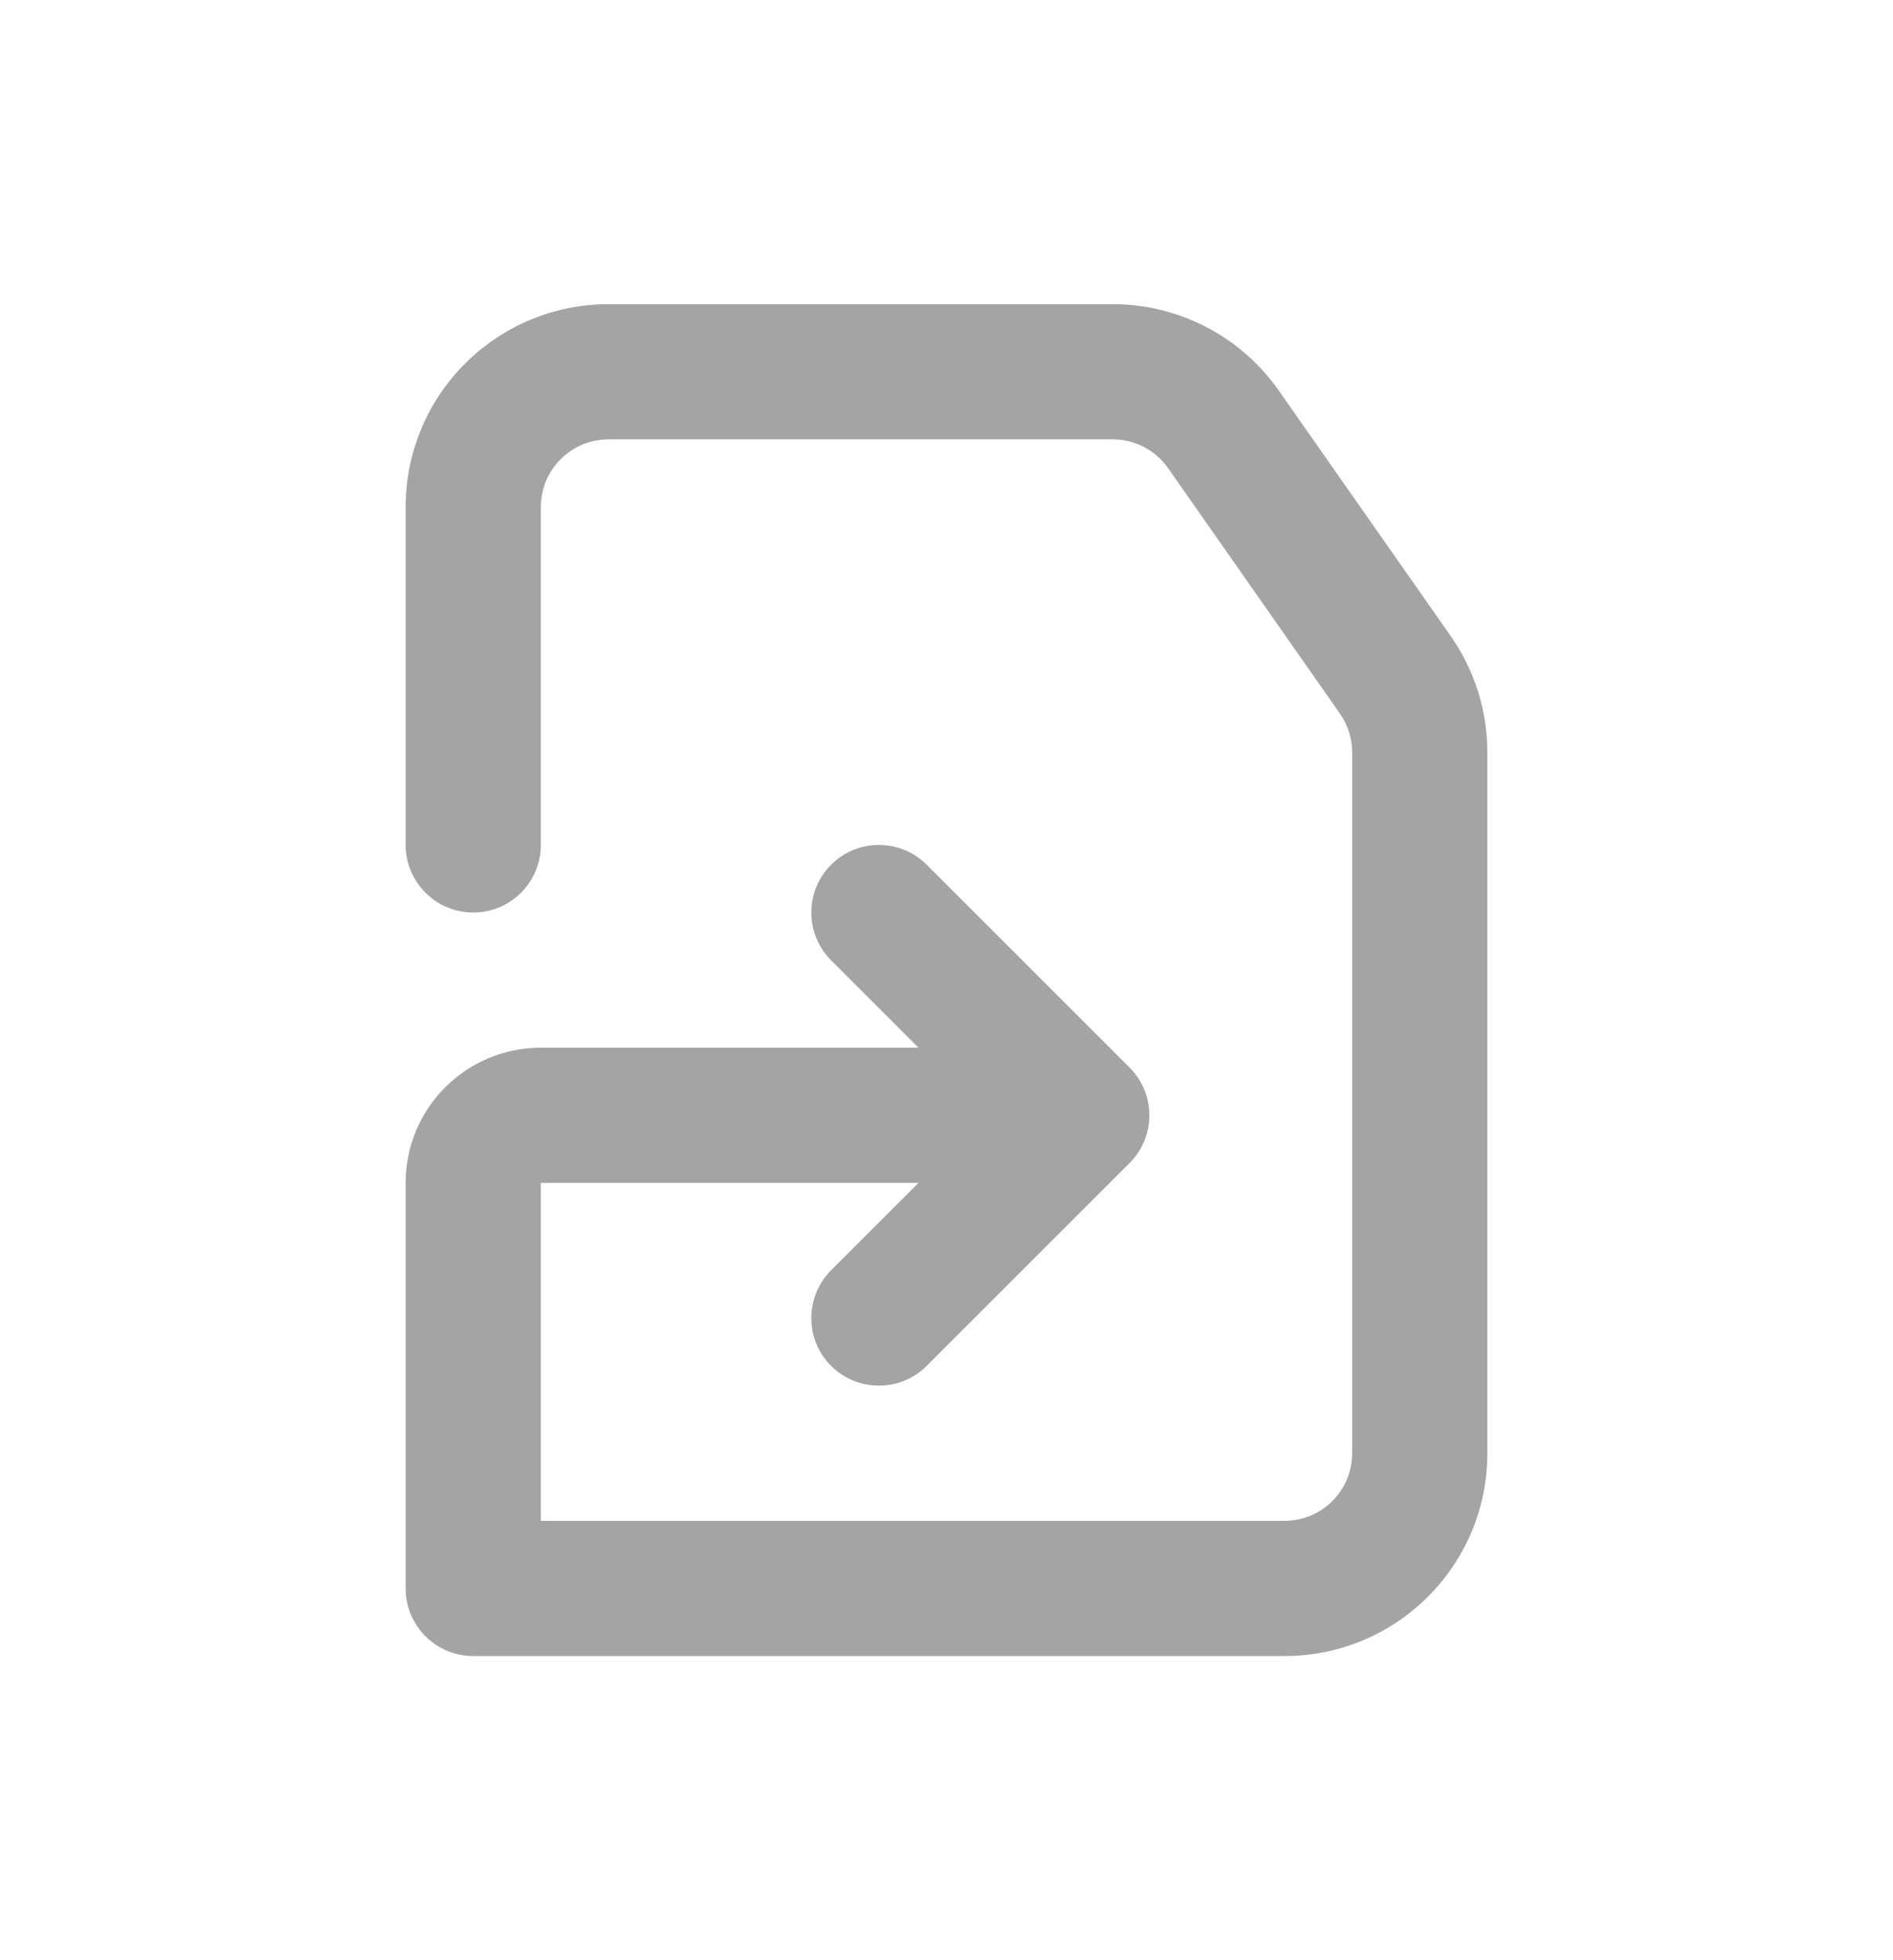 <svg width="28" height="29" viewBox="0 0 28 29" fill="none" xmlns="http://www.w3.org/2000/svg">
<g id="export">
<path id="Vector" fill-rule="evenodd" clip-rule="evenodd" d="M13.586 17.5H8V22.5H19C19.552 22.5 20 22.052 20 21.5C20 18.5 20 12.988 20 11.13C20 10.925 19.937 10.725 19.819 10.557C19.218 9.698 18.007 7.969 17.278 6.927C17.091 6.659 16.785 6.5 16.459 6.5C14.726 6.5 11.223 6.5 9 6.5C8.735 6.5 8.48 6.605 8.293 6.793C8.105 6.98 8 7.235 8 7.5V12.5C8 13.052 7.552 13.5 7 13.5C6.448 13.5 6 13.052 6 12.5C6 12.5 6 9.569 6 7.5C6 6.704 6.316 5.941 6.879 5.379C7.441 4.816 8.204 4.5 9 4.5C11.223 4.5 14.726 4.5 16.459 4.5C17.438 4.5 18.355 4.978 18.916 5.78C19.646 6.822 20.857 8.551 21.458 9.41C21.811 9.914 22 10.515 22 11.13C22 12.988 22 18.5 22 21.5C22 23.157 20.657 24.5 19 24.5C15.131 24.5 7 24.5 7 24.5C6.448 24.5 6 24.052 6 23.5C6 23.5 6 19.87 6 17.5C6 16.395 6.895 15.5 8 15.5H13.586L12.293 14.207C11.903 13.817 11.903 13.183 12.293 12.793C12.683 12.403 13.317 12.403 13.707 12.793L16.707 15.793C17.098 16.183 17.098 16.817 16.707 17.207L13.707 20.207C13.317 20.597 12.683 20.597 12.293 20.207C11.903 19.817 11.903 19.183 12.293 18.793L13.586 17.5Z" fill="#A4A4A4"/>
</g>
</svg>
